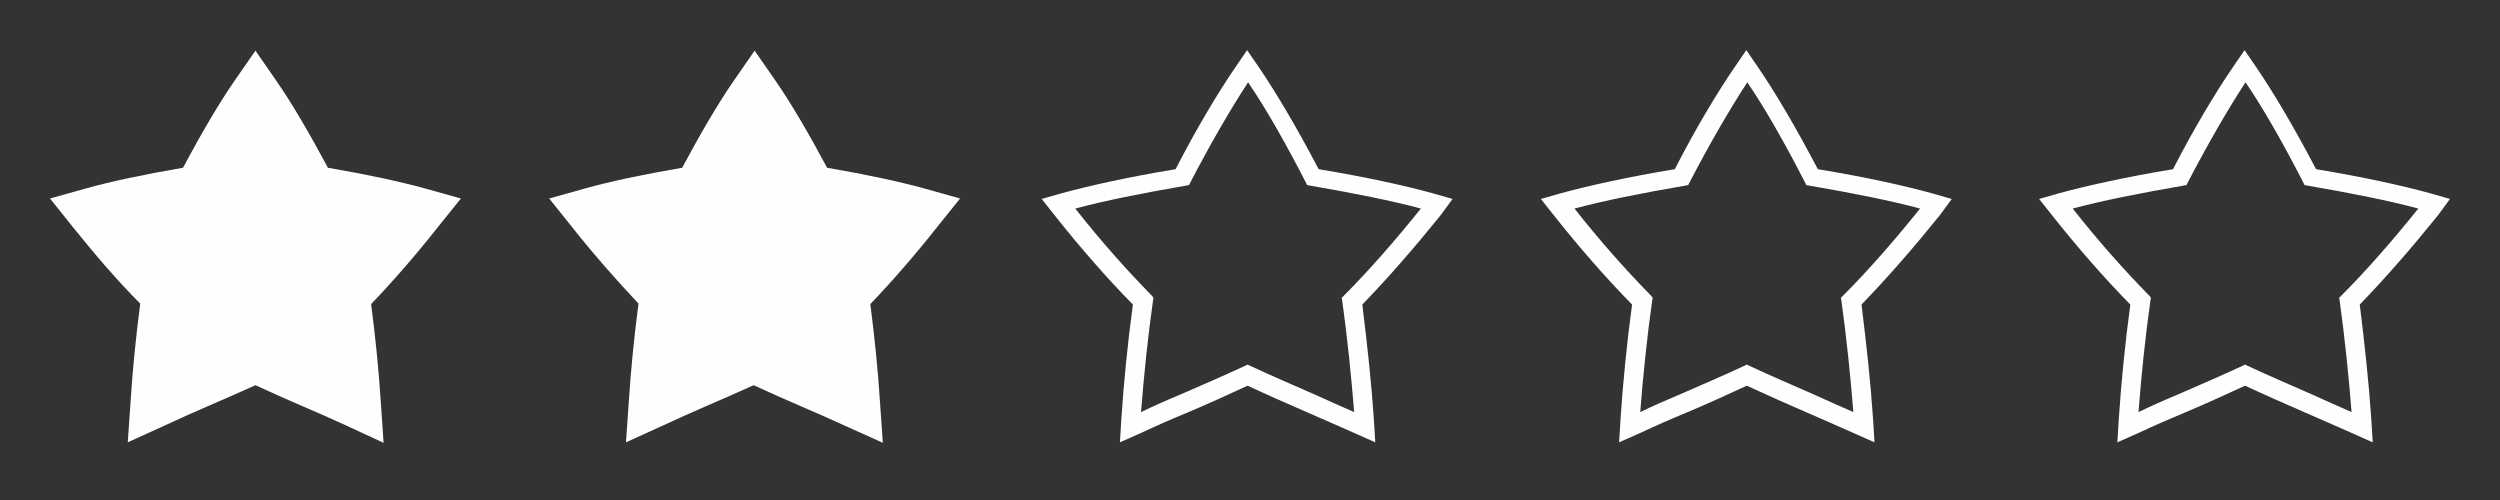 <svg xmlns="http://www.w3.org/2000/svg" xmlns:xlink="http://www.w3.org/1999/xlink" width="500" zoomAndPan="magnify" viewBox="0 0 375 75" height="100" preserveAspectRatio="xMidYMid meet" version="1.0"><rect x="0" y="0" width="375" height="75" fill="#333333" stroke="none"/><defs><clipPath id="74a19b953e"><path d="M 7.5 7.5 L 70 7.5 L 70 66.75 L 7.5 66.75 Z M 7.5 7.5 " clip-rule="nonzero"/></clipPath><clipPath id="65fe9e2bee"><path d="M 82 7.5 L 145 7.5 L 145 66.75 L 82 66.75 Z M 82 7.5 " clip-rule="nonzero"/></clipPath><clipPath id="c8e2f75a62"><path d="M 305 7.5 L 367.5 7.5 L 367.5 66.75 L 305 66.75 Z M 305 7.5 " clip-rule="nonzero"/></clipPath><clipPath id="94eda3bdf8"><path d="M 231 7.5 L 293 7.5 L 293 66.75 L 231 66.75 Z M 231 7.5 " clip-rule="nonzero"/></clipPath><clipPath id="ede3f81f4a"><path d="M 156 7.5 L 218 7.5 L 218 66.75 L 156 66.75 Z M 156 7.5 " clip-rule="nonzero"/></clipPath></defs><g clip-path="url(#74a19b953e)"><path fill="#fffefe" d="M 51.781 63.758 C 49.766 62.82 47.746 61.957 45.59 61.02 C 43.211 60.012 40.836 58.934 38.316 57.781 C 35.797 58.934 33.422 59.941 31.117 60.949 C 28.957 61.883 26.867 62.82 24.852 63.758 L 19.164 66.348 L 19.598 60.086 C 19.883 55.547 20.387 50.508 21.035 45.539 C 17.578 42.086 14.27 38.195 10.957 34.094 L 7.5 29.773 L 12.898 28.262 C 16.5 27.254 21.539 26.172 27.445 25.164 C 30.18 20.051 32.914 15.371 35.219 12.062 L 38.316 7.598 L 41.41 12.062 C 43.715 15.371 46.453 20.051 49.188 25.164 C 55.094 26.172 60.059 27.254 63.73 28.262 L 69.133 29.773 L 65.605 34.164 C 62.363 38.27 58.98 42.156 55.668 45.613 C 56.316 50.582 56.82 55.621 57.109 60.156 L 57.539 66.422 Z M 51.781 63.758 " fill-opacity="1" fill-rule="nonzero"/></g><g clip-path="url(#65fe9e2bee)"><path fill="#fffefe" d="M 126.516 63.758 C 124.5 62.82 122.484 61.957 120.324 61.02 C 117.949 60.012 115.57 58.934 113.051 57.781 C 110.531 58.934 108.156 59.941 105.852 60.949 C 103.691 61.883 101.605 62.82 99.59 63.758 L 93.898 66.348 L 94.332 60.086 C 94.621 55.547 95.125 50.508 95.773 45.539 C 92.461 42.012 89.074 38.195 85.836 34.094 L 82.379 29.773 L 87.781 28.262 C 91.379 27.254 96.422 26.172 102.324 25.164 C 105.059 20.051 107.797 15.371 110.102 12.062 L 113.195 7.598 L 116.293 12.062 C 118.598 15.371 121.332 20.051 124.066 25.164 C 129.973 26.172 134.941 27.254 138.613 28.262 L 144.012 29.773 L 140.484 34.164 C 137.242 38.27 133.859 42.156 130.547 45.613 C 131.195 50.582 131.699 55.621 131.988 60.156 L 132.422 66.422 Z M 126.516 63.758 " fill-opacity="1" fill-rule="nonzero"/></g><g clip-path="url(#c8e2f75a62)"><path fill="#fffefe" d="M 367.5 29.844 L 364.477 28.98 C 360.301 27.828 354.395 26.531 347.41 25.379 C 344.242 19.332 341.074 13.934 338.41 10.043 L 336.684 7.523 L 334.957 10.043 C 332.293 13.934 329.051 19.332 325.957 25.379 C 318.973 26.531 313.141 27.828 308.891 28.98 L 305.867 29.844 L 307.812 32.293 C 311.629 37.117 315.59 41.652 319.547 45.684 C 318.758 51.516 318.18 57.422 317.82 62.82 L 317.605 66.348 L 320.844 64.91 C 323.148 63.828 325.453 62.82 327.898 61.812 C 330.781 60.59 333.66 59.293 336.758 57.852 C 339.852 59.293 342.805 60.59 345.613 61.812 C 348.059 62.895 350.438 63.902 352.668 64.91 L 355.906 66.348 L 355.691 62.82 C 355.332 57.422 354.684 51.516 353.965 45.684 C 357.926 41.582 361.812 37.117 365.699 32.293 Z M 351.086 44.461 L 350.867 44.676 L 350.941 45.035 C 351.73 50.727 352.309 56.484 352.738 61.812 C 350.797 60.949 348.781 60.086 346.766 59.148 C 343.668 57.781 340.43 56.414 337.043 54.828 L 336.758 54.684 L 336.469 54.828 C 333.086 56.414 329.844 57.781 326.746 59.148 C 324.66 60.012 322.715 60.875 320.773 61.812 C 321.203 56.27 321.781 50.652 322.57 45.035 L 322.645 44.676 L 322.43 44.387 C 318.539 40.43 314.652 36.035 310.906 31.285 C 315.156 30.133 320.918 28.98 327.613 27.828 L 327.973 27.758 L 328.117 27.469 C 331.141 21.637 334.234 16.309 336.828 12.348 C 339.492 16.238 342.516 21.566 345.539 27.469 L 345.684 27.758 L 346.043 27.828 C 352.738 28.98 358.5 30.133 362.75 31.285 C 358.859 36.109 355.043 40.5 351.086 44.461 Z M 351.086 44.461 " fill-opacity="1" fill-rule="nonzero"/></g><g clip-path="url(#94eda3bdf8)"><path fill="#fffefe" d="M 292.766 29.844 L 289.738 28.98 C 285.562 27.828 279.66 26.531 272.676 25.379 C 269.508 19.332 266.34 13.934 263.676 10.043 L 261.949 7.523 L 260.219 10.043 C 257.555 13.934 254.316 19.332 251.219 25.379 C 244.234 26.531 238.402 27.828 234.156 28.98 L 231.133 29.844 L 233.074 32.293 C 236.891 37.117 240.852 41.652 244.812 45.684 C 244.02 51.516 243.445 57.422 243.082 62.82 L 242.867 66.348 L 246.109 64.91 C 248.41 63.828 250.715 62.82 253.164 61.812 C 256.043 60.59 258.926 59.293 262.02 57.852 C 265.117 59.293 268.066 60.59 270.875 61.812 C 273.324 62.895 275.699 63.902 277.934 64.91 L 281.172 66.348 L 280.957 62.82 C 280.598 57.422 279.949 51.516 279.227 45.684 C 283.188 41.582 287.074 37.117 290.965 32.293 Z M 276.348 44.461 L 276.133 44.676 L 276.203 45.035 C 276.996 50.727 277.57 56.484 278.004 61.812 C 276.059 60.949 274.043 60.086 272.027 59.148 C 268.934 57.781 265.691 56.414 262.309 54.828 L 262.02 54.684 L 261.73 54.828 C 258.348 56.414 255.109 57.781 252.012 59.148 C 249.926 60.012 247.98 60.875 246.035 61.812 C 246.469 56.27 247.043 50.652 247.836 45.035 L 247.906 44.676 L 247.691 44.387 C 243.805 40.43 239.918 36.035 236.172 31.285 C 240.422 30.133 246.18 28.98 252.875 27.828 L 253.234 27.758 L 253.379 27.469 C 256.402 21.637 259.5 16.309 262.094 12.348 C 264.758 16.238 267.781 21.566 270.805 27.469 L 270.949 27.758 L 271.309 27.828 C 278.004 28.98 283.766 30.133 288.012 31.285 C 284.125 36.109 280.309 40.5 276.348 44.461 Z M 276.348 44.461 " fill-opacity="1" fill-rule="nonzero"/></g><g clip-path="url(#ede3f81f4a)"><path fill="#fffefe" d="M 217.883 29.844 L 214.859 28.98 C 210.684 27.828 204.781 26.531 197.797 25.379 C 194.629 19.332 191.461 13.934 188.797 10.043 L 187.066 7.523 L 185.34 10.043 C 182.676 13.934 179.438 19.332 176.34 25.379 C 169.355 26.531 163.523 27.828 159.277 28.98 L 156.254 29.844 L 158.195 32.293 C 162.012 37.117 165.973 41.652 169.934 45.684 C 169.141 51.516 168.562 57.422 168.203 62.82 L 167.988 66.348 L 171.227 64.91 C 173.531 63.828 175.836 62.82 178.285 61.812 C 181.164 60.59 184.043 59.293 187.141 57.852 C 190.234 59.293 193.188 60.59 195.996 61.812 C 198.445 62.895 200.82 63.902 203.051 64.91 L 206.293 66.348 L 206.074 62.82 C 205.715 57.422 205.066 51.516 204.348 45.684 C 208.309 41.582 212.195 37.117 216.086 32.293 Z M 201.469 44.461 L 201.254 44.676 L 201.324 45.035 C 202.117 50.727 202.691 56.484 203.125 61.812 C 201.18 60.949 199.164 60.086 197.148 59.148 C 194.051 57.781 190.812 56.414 187.43 54.828 L 187.141 54.684 L 186.852 54.828 C 183.469 56.414 180.227 57.781 177.133 59.148 C 175.043 60.012 173.102 60.875 171.156 61.812 C 171.59 56.27 172.164 50.652 172.957 45.035 L 173.027 44.676 L 172.812 44.387 C 168.926 40.43 165.035 36.035 161.293 31.285 C 165.539 30.133 171.301 28.98 177.996 27.828 L 178.355 27.758 L 178.5 27.469 C 181.523 21.637 184.621 16.309 187.211 12.348 C 189.875 16.238 192.898 21.566 195.926 27.469 L 196.066 27.758 L 196.43 27.828 C 203.125 28.98 208.883 30.133 213.133 31.285 C 209.242 36.109 205.43 40.5 201.469 44.461 Z M 201.469 44.461 " fill-opacity="1" fill-rule="nonzero"/></g></svg>